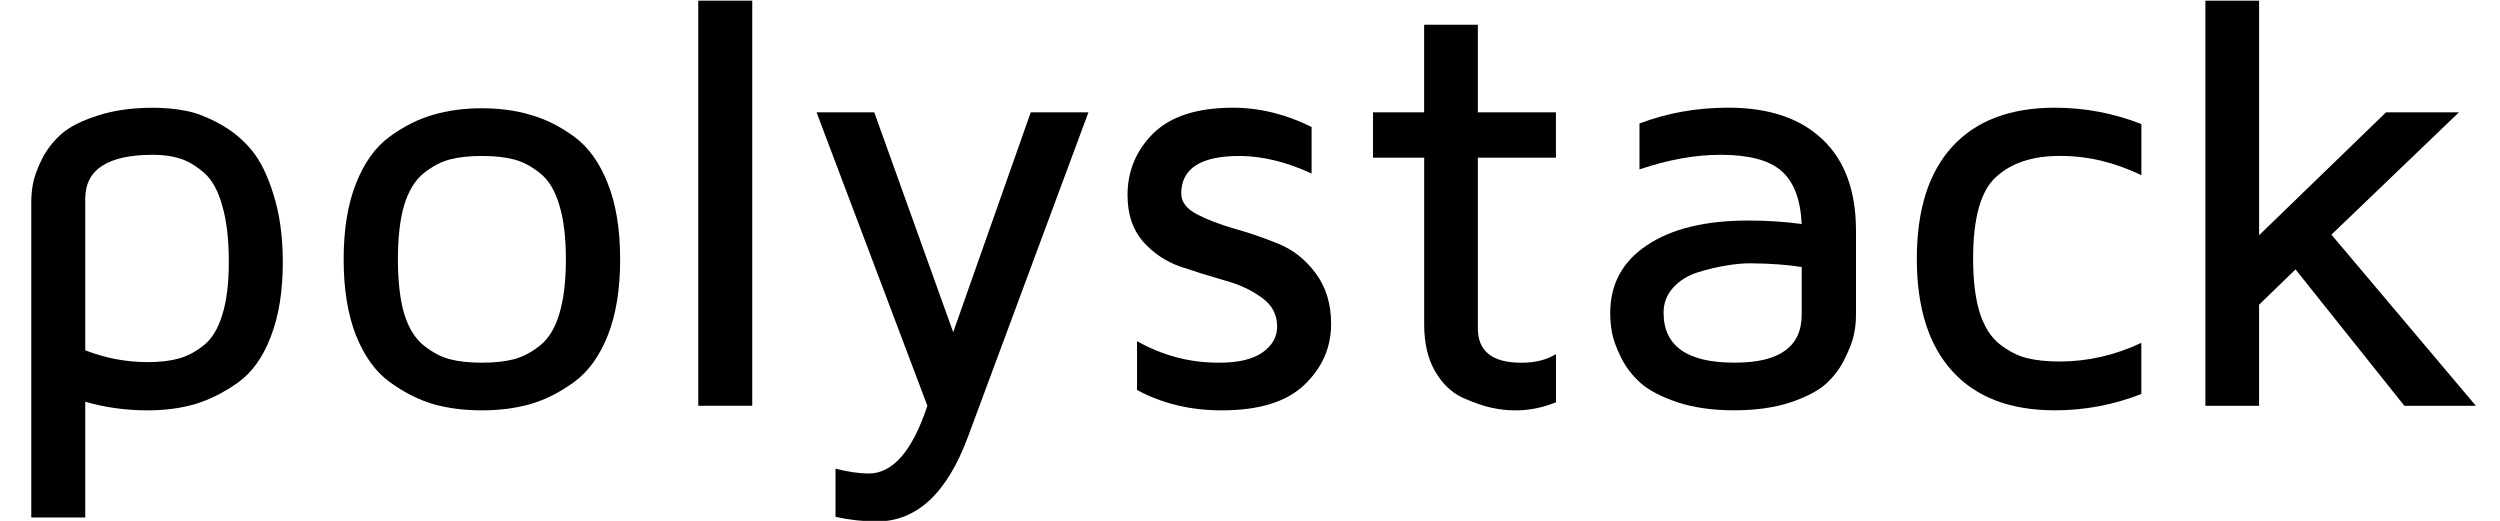 <?xml version="1.0" encoding="UTF-8" standalone="no"?>
<!-- Created with Inkscape (http://www.inkscape.org/) -->

<svg
   xmlns:dc="http://purl.org/dc/elements/1.1/"
   xmlns:cc="http://creativecommons.org/ns#"
   xmlns:rdf="http://www.w3.org/1999/02/22-rdf-syntax-ns#"
   xmlns:svg="http://www.w3.org/2000/svg"
   xmlns="http://www.w3.org/2000/svg"
   xmlns:sodipodi="http://sodipodi.sourceforge.net/DTD/sodipodi-0.dtd"
   xmlns:inkscape="http://www.inkscape.org/namespaces/inkscape"
   width="17.998mm"
   height="3.75mm"
   viewBox="0 0 63.772 13.286"
   id="svg2"
   version="1.1"
   inkscape:version="0.91 r13725"
   inkscape:export-filename="/Users/tannewt/polystack.png"
   inkscape:export-xdpi="599.89801"
   inkscape:export-ydpi="599.89801"
   sodipodi:docname="polystack-medium.svg">
  <defs
     id="defs4" />
  <sodipodi:namedview
     id="base"
     pagecolor="#ffffff"
     bordercolor="#666666"
     borderopacity="1.0"
     inkscape:pageopacity="0.0"
     inkscape:pageshadow="2"
     inkscape:zoom="15.839192"
     inkscape:cx="57.076775"
     inkscape:cy="30.714285"
     inkscape:document-units="mm"
     inkscape:current-layer="layer1"
     showgrid="true"
     fit-margin-top="0"
     fit-margin-left="0"
     fit-margin-right="0"
     fit-margin-bottom="0"
     inkscape:window-width="2560"
     inkscape:window-height="1315"
     inkscape:window-x="0"
     inkscape:window-y="1"
     inkscape:window-maximized="1">
    <inkscape:grid
       type="xygrid"
       id="grid4136"
       snapvisiblegridlinesonly="false"
       units="mm"
       spacingx="3.543"
       spacingy="3.543"
       originx="-3.605"
       originy="-14.843" />
  </sodipodi:namedview>
  <g
     inkscape:label="SilkS"
     inkscape:groupmode="layer"
     id="layer1"
     transform="translate(-3.605,-1024.233)">
    <g
       style="font-style:normal;font-variant:normal;font-weight:500;font-stretch:normal;font-size:15px;line-height:125%;font-family:'Maven Pro';-inkscape-font-specification:'Maven Pro Medium';letter-spacing:0px;word-spacing:0px;fill:#000000;fill-opacity:1;stroke:none;stroke-width:1px;stroke-linecap:butt;stroke-linejoin:miter;stroke-opacity:1"
       id="text4307">
      <path
         d="m 4.403,1037.432 0,-8.042 q 0,-0.242 0.044,-0.476 0.044,-0.242 0.22,-0.608 0.183,-0.366 0.491,-0.644 0.308,-0.278 0.923,-0.476 0.615,-0.205 1.428,-0.205 0.417,0 0.813,0.073 0.403,0.073 0.872,0.33 0.476,0.256 0.82,0.666 0.344,0.41 0.571,1.157 0.234,0.74 0.234,1.714 0,1.113 -0.308,1.904 -0.3,0.784 -0.835,1.165 -0.535,0.381 -1.091,0.549 -0.549,0.161 -1.216,0.161 -0.828,0 -1.589,-0.22 l 0,2.952 -1.377,0 z m 1.377,-4.263 q 0.776,0.3 1.589,0.3 0.461,0 0.784,-0.088 0.33,-0.088 0.645,-0.337 0.315,-0.249 0.476,-0.776 0.168,-0.535 0.168,-1.348 0,-0.872 -0.168,-1.443 -0.161,-0.579 -0.469,-0.842 -0.308,-0.264 -0.608,-0.359 -0.3,-0.095 -0.688,-0.095 -1.729,0 -1.729,1.121 l 0,3.867 z"
         style=""
         id="path4312" />
      <path
         d="m 12.686,1032.788 q -0.315,-0.798 -0.315,-1.941 0,-1.143 0.315,-1.934 0.315,-0.798 0.857,-1.194 0.542,-0.396 1.106,-0.557 0.571,-0.168 1.245,-0.168 0.681,0 1.245,0.168 0.571,0.161 1.113,0.557 0.542,0.396 0.857,1.194 0.315,0.791 0.315,1.934 0,1.143 -0.315,1.941 -0.315,0.791 -0.857,1.187 -0.542,0.396 -1.113,0.564 -0.564,0.161 -1.245,0.161 -0.674,0 -1.245,-0.161 -0.564,-0.169 -1.106,-0.564 -0.542,-0.396 -0.857,-1.187 z m 1.23,-3.325 q -0.161,0.542 -0.161,1.384 0,0.842 0.161,1.392 0.168,0.542 0.498,0.806 0.33,0.264 0.667,0.351 0.337,0.088 0.813,0.088 0.483,0 0.82,-0.088 0.337,-0.088 0.667,-0.351 0.33,-0.264 0.491,-0.806 0.168,-0.549 0.168,-1.392 0,-0.842 -0.168,-1.384 -0.161,-0.549 -0.491,-0.813 -0.33,-0.264 -0.667,-0.351 -0.337,-0.088 -0.82,-0.088 -0.476,0 -0.813,0.088 -0.337,0.088 -0.667,0.351 -0.33,0.264 -0.498,0.813 z"
         style=""
         id="path4314" />
      <path
         d="m 21.417,1034.583 0,-10.334 1.377,0 0,10.334 -1.377,0 z"
         style=""
         id="path4316" />
      <path
         d="m 24.434,1027.097 1.472,0 2.014,5.61 1.978,-5.61 1.472,0 -3.076,8.284 q -0.798,2.153 -2.322,2.153 0,0 -0.007,0 -0.498,0 -1.047,-0.117 l 0,-1.23 q 0.447,0.117 0.842,0.125 0.93,0 1.501,-1.729 l -2.827,-7.485 z"
         style=""
         id="path4318" />
      <path
         d="m 32.367,1029.214 q 0,-0.93 0.659,-1.582 0.667,-0.652 2.029,-0.652 1.018,0 2.007,0.491 l 0,1.187 q -0.974,-0.447 -1.838,-0.447 -1.487,0 -1.487,0.959 0,0.315 0.396,0.527 0.396,0.205 0.952,0.366 0.557,0.154 1.113,0.381 0.564,0.22 0.959,0.747 0.403,0.527 0.403,1.304 0,0.901 -0.681,1.553 -0.681,0.652 -2.109,0.652 -1.201,0 -2.161,-0.52 l 0,-1.245 q 0.974,0.549 2.073,0.549 0.015,0 0.029,0 0.718,0 1.091,-0.256 0.381,-0.264 0.381,-0.666 0,-0.462 -0.396,-0.74 -0.388,-0.286 -0.952,-0.439 -0.564,-0.161 -1.128,-0.352 -0.557,-0.198 -0.952,-0.644 -0.388,-0.454 -0.388,-1.172 z"
         style=""
         id="path4320" />
      <path
         d="m 38.629,1028.255 0,-1.157 1.304,0 0,-2.234 1.37,0 0,2.234 1.992,0 0,1.157 -1.992,0 0,4.351 q 0,0.879 1.106,0.879 0.007,0 0.015,0 0.513,0 0.872,-0.22 l 0,1.23 q -0.513,0.205 -1.025,0.205 -0.015,0 -0.037,0 -0.271,0 -0.579,-0.066 -0.308,-0.066 -0.74,-0.256 -0.425,-0.198 -0.703,-0.674 -0.278,-0.483 -0.278,-1.194 l 0,-4.255 -1.304,0 z"
         style=""
         id="path4322" />
      <path
         d="m 44.679,1032.224 q 0,-1.113 0.938,-1.736 0.938,-0.63 2.585,-0.63 0.703,0 1.362,0.088 -0.044,-0.945 -0.52,-1.355 -0.469,-0.41 -1.545,-0.41 -0.974,0 -2.073,0.373 l 0,-1.172 q 1.062,-0.403 2.263,-0.403 1.56,0 2.41,0.813 0.85,0.806 0.85,2.322 l 0,2.161 q 0,0.242 -0.051,0.483 -0.044,0.234 -0.227,0.608 -0.176,0.374 -0.483,0.652 -0.308,0.278 -0.923,0.483 -0.615,0.198 -1.421,0.198 -0.828,0 -1.45,-0.205 -0.623,-0.212 -0.938,-0.491 -0.315,-0.278 -0.505,-0.659 -0.183,-0.381 -0.227,-0.63 -0.044,-0.249 -0.044,-0.491 z m 1.362,-0.015 q 0,1.274 1.802,1.274 0.007,0 0.022,0 1.699,0 1.699,-1.223 l 0,-1.216 q -0.542,-0.088 -1.304,-0.095 -0.3,0 -0.63,0.059 -0.33,0.051 -0.71,0.169 -0.381,0.117 -0.63,0.388 -0.249,0.271 -0.249,0.644 z"
         style=""
         id="path4324" />
      <path
         d="m 53.409,1033.704 q -0.908,-0.996 -0.908,-2.871 0,-1.875 0.908,-2.864 0.908,-0.989 2.615,-0.989 1.143,0 2.205,0.417 l 0,1.304 q -1.018,-0.491 -2.058,-0.491 -0.015,0 -0.029,0 -1.033,0 -1.619,0.535 -0.586,0.527 -0.586,2.087 0,0.828 0.168,1.377 0.176,0.542 0.513,0.806 0.344,0.264 0.688,0.351 0.352,0.088 0.835,0.088 1.077,0 2.087,-0.476 l 0,1.304 q -1.062,0.417 -2.205,0.417 -1.707,0 -2.615,-0.996 z"
         style=""
         id="path4326" />
      <path
         d="m 59.862,1034.583 0,-10.334 1.37,0 0,5.984 3.237,-3.135 1.86,0 -3.252,3.12 3.684,4.365 -1.824,0 -2.776,-3.479 -0.93,0.901 0,2.578 -1.37,0 z"
         style=""
         id="path4328" />
    </g>
  </g>
</svg>
